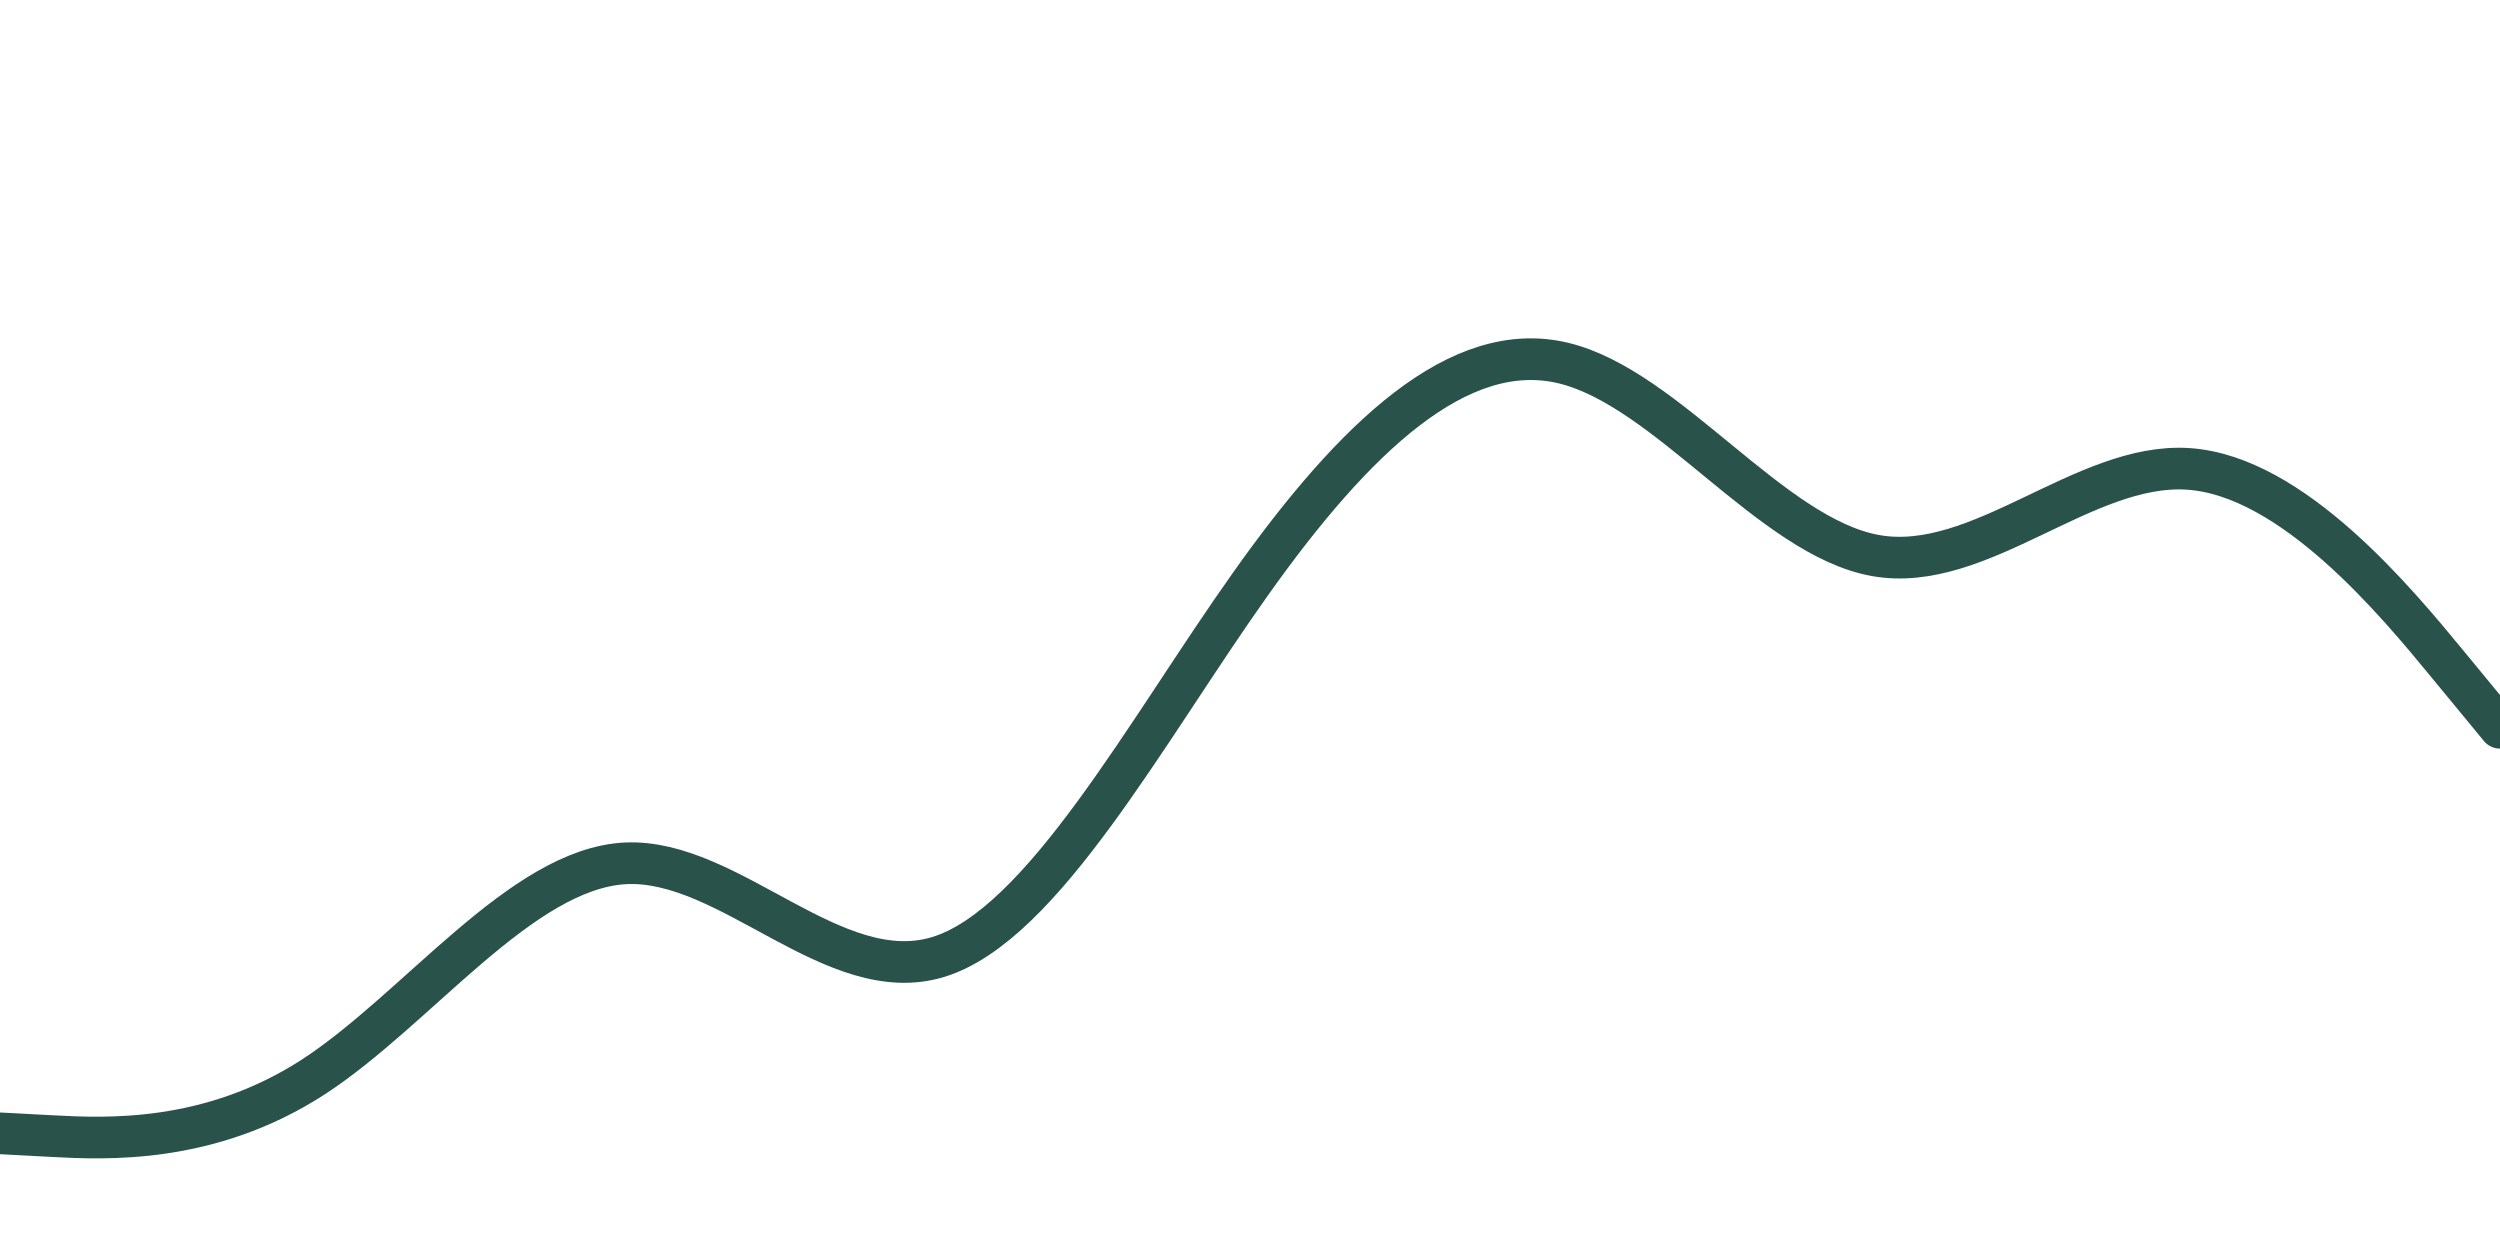 <svg id="visual" viewBox="0 0 900 450" width="900" height="450" xmlns="http://www.w3.org/2000/svg" xmlns:xlink="http://www.w3.org/1999/xlink" version="1.1"><rect x="0" y="0" width="900" height="450" fill="#ffffff"></rect><path d="M0 408L18.8 409C37.7 410 75.3 412 112.8 387.7C150.3 363.3 187.7 312.7 225.2 310.8C262.7 309 300.3 356 337.8 344.5C375.3 333 412.7 263 450.2 210.2C487.7 157.3 525.3 121.7 562.8 130.7C600.3 139.7 637.7 193.3 675.2 200C712.7 206.7 750.3 166.3 787.8 168.8C825.3 171.3 862.7 216.7 881.3 239.3L900 262" fill="none" stroke-linecap="round" stroke-linejoin="miter" stroke="#29524A" stroke-width="15"></path></svg>